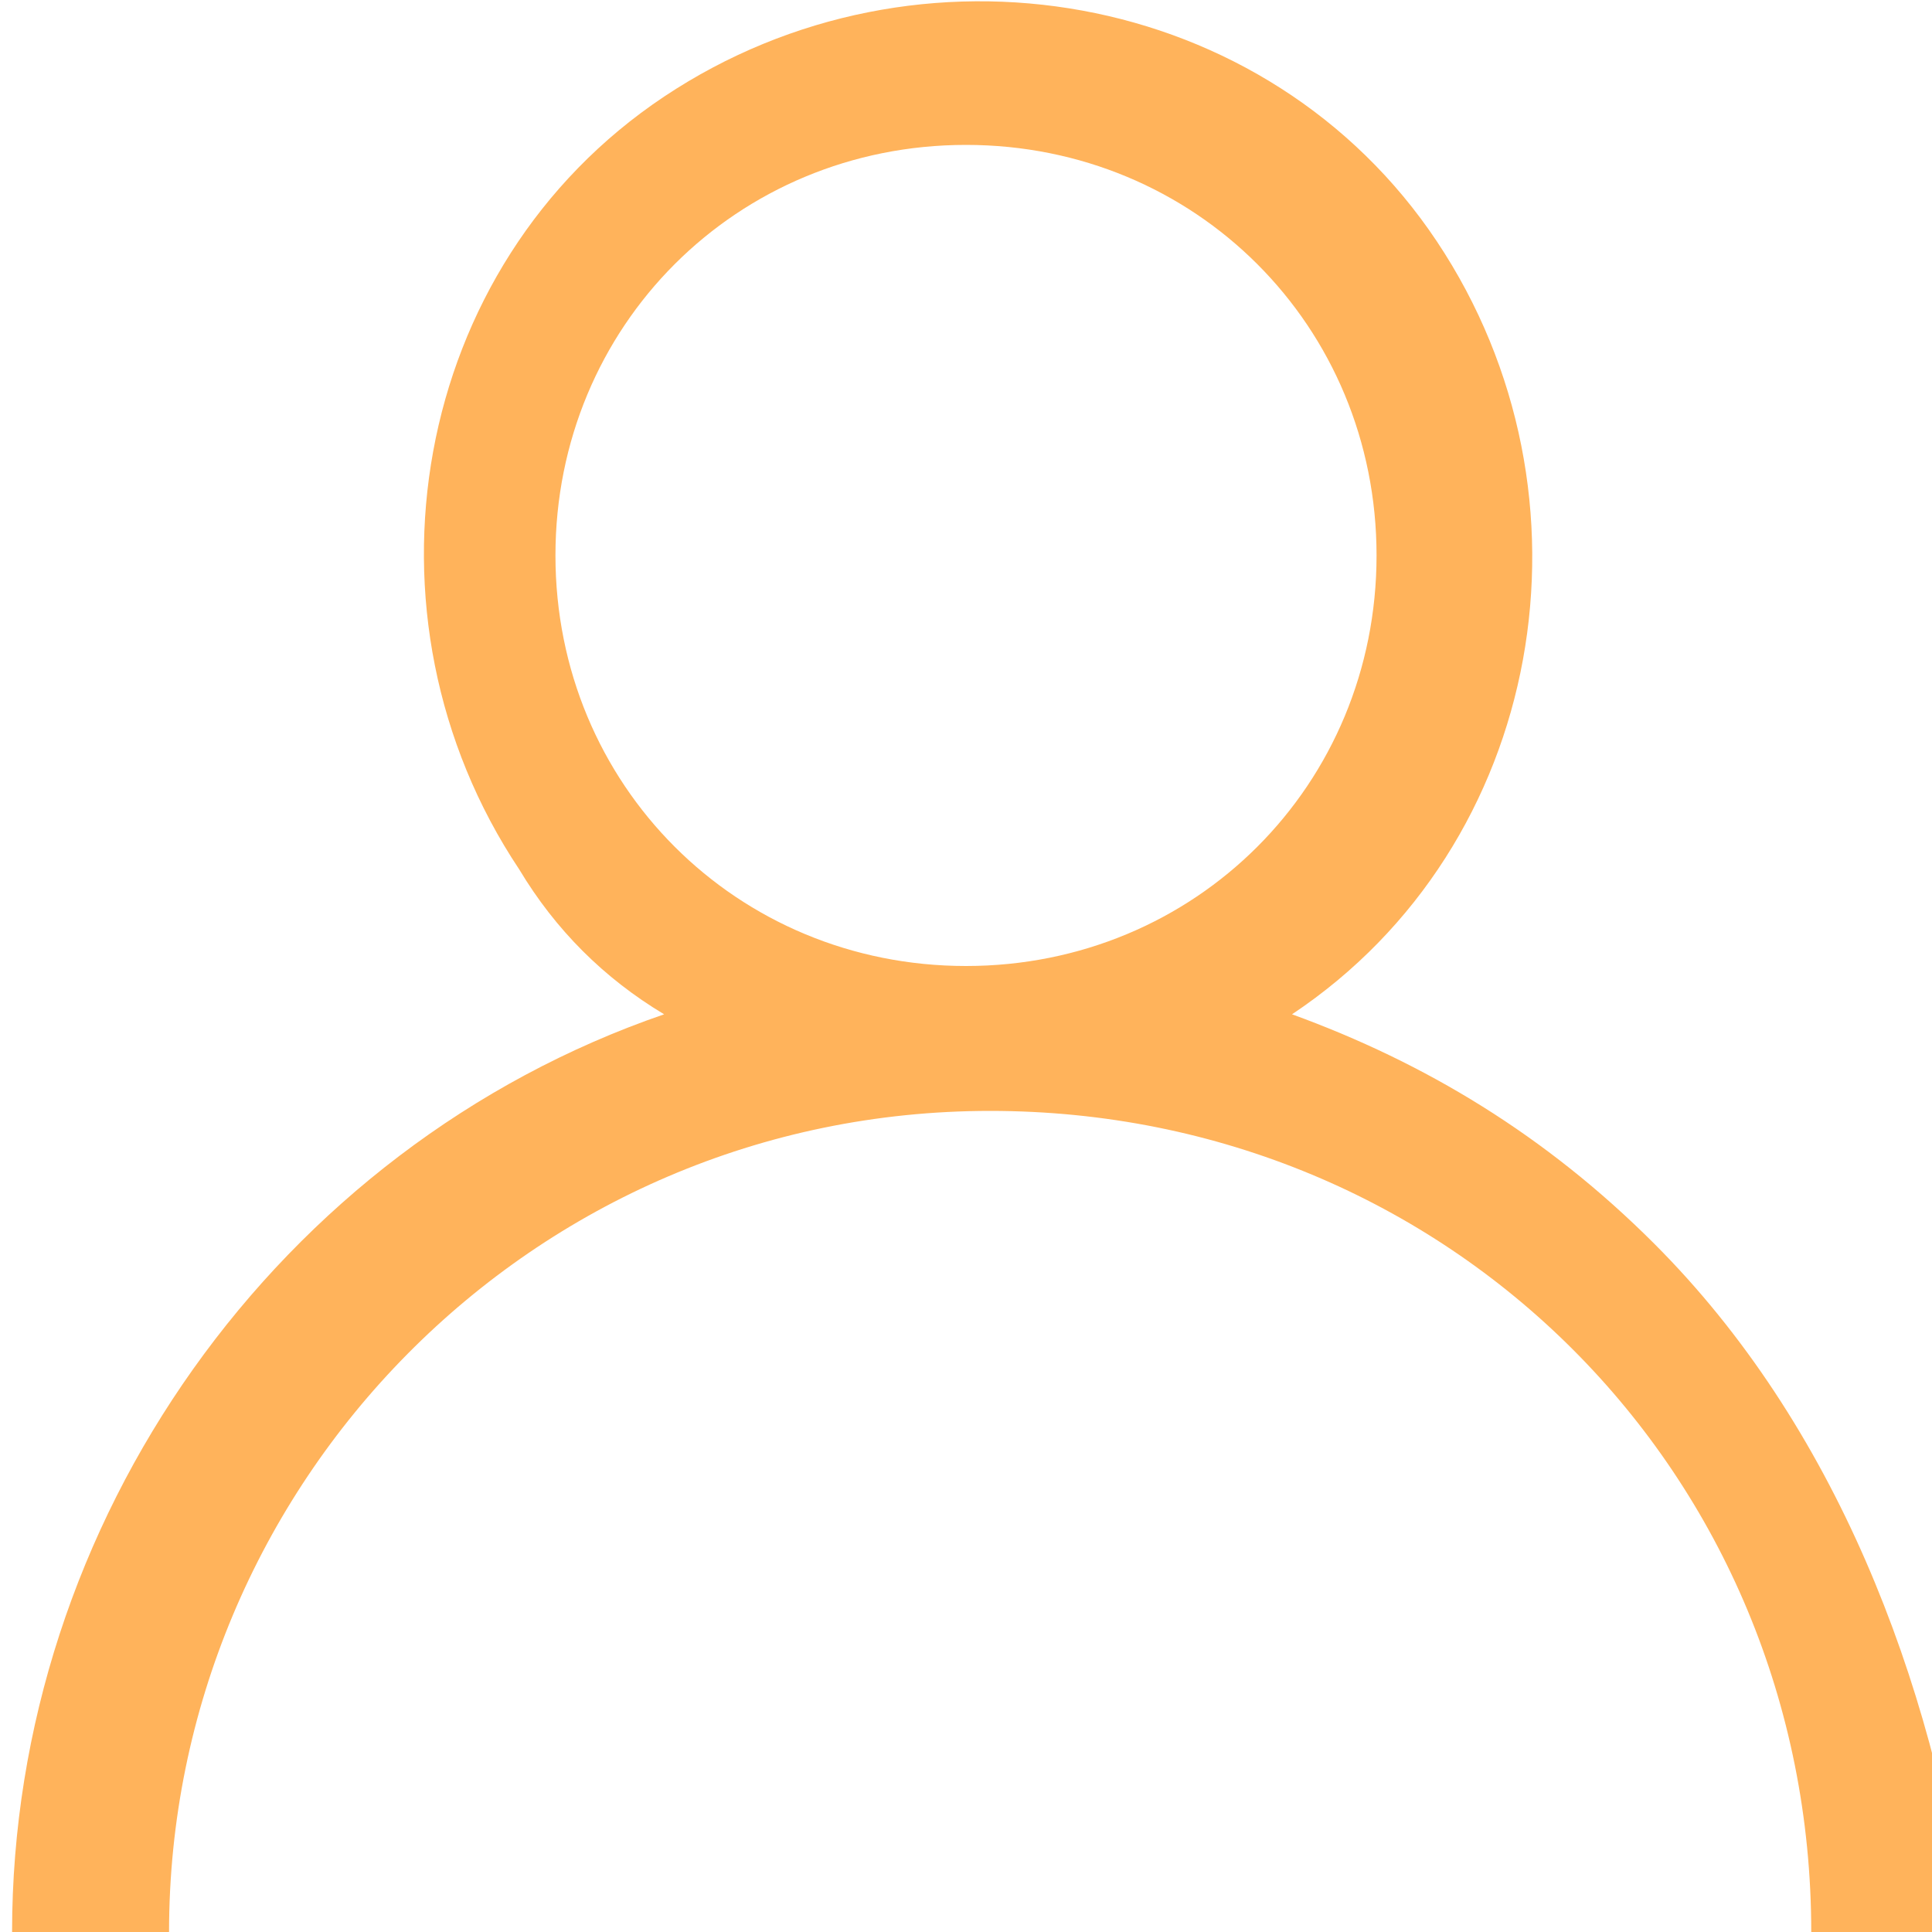 <?xml version="1.0" encoding="utf-8"?>
<!-- Generator: Adobe Illustrator 23.0.1, SVG Export Plug-In . SVG Version: 6.00 Build 0)  -->
<svg version="1.1" id="Layer_1" xmlns="http://www.w3.org/2000/svg" xmlns:xlink="http://www.w3.org/1999/xlink" x="0px" y="0px"
	 viewBox="0 0 16 16" style="enable-background:new 0 0 16 16;" xml:space="preserve">
<style type="text/css">
	.st0{fill:#FFB35B;}
</style>
<g id="passenger-icon--orange" transform="translate(18870 9224)">
	<path id="Path_4829" class="st0" d="M-18856.3-9213.7c-0.9-0.9-1.9-1.5-3-1.9c2.1-1.4,2.6-4.3,1.2-6.4c-1.4-2.1-4.3-2.6-6.4-1.2
		s-2.6,4.3-1.2,6.4c0.3,0.5,0.7,0.9,1.2,1.2c-3.2,1.1-5.4,4.2-5.4,7.6h1.3c0-3.7,3-6.8,6.8-6.8s6.8,3,6.8,6.8h1.3
		C-18854-9210.1-18854.8-9212.2-18856.3-9213.7z M-18862-9216c-1.9,0-3.4-1.5-3.4-3.4s1.5-3.4,3.4-3.4s3.4,1.5,3.4,3.4
		C-18858.6-9217.5-18860.1-9216-18862-9216z"/>
</g>
</svg>
